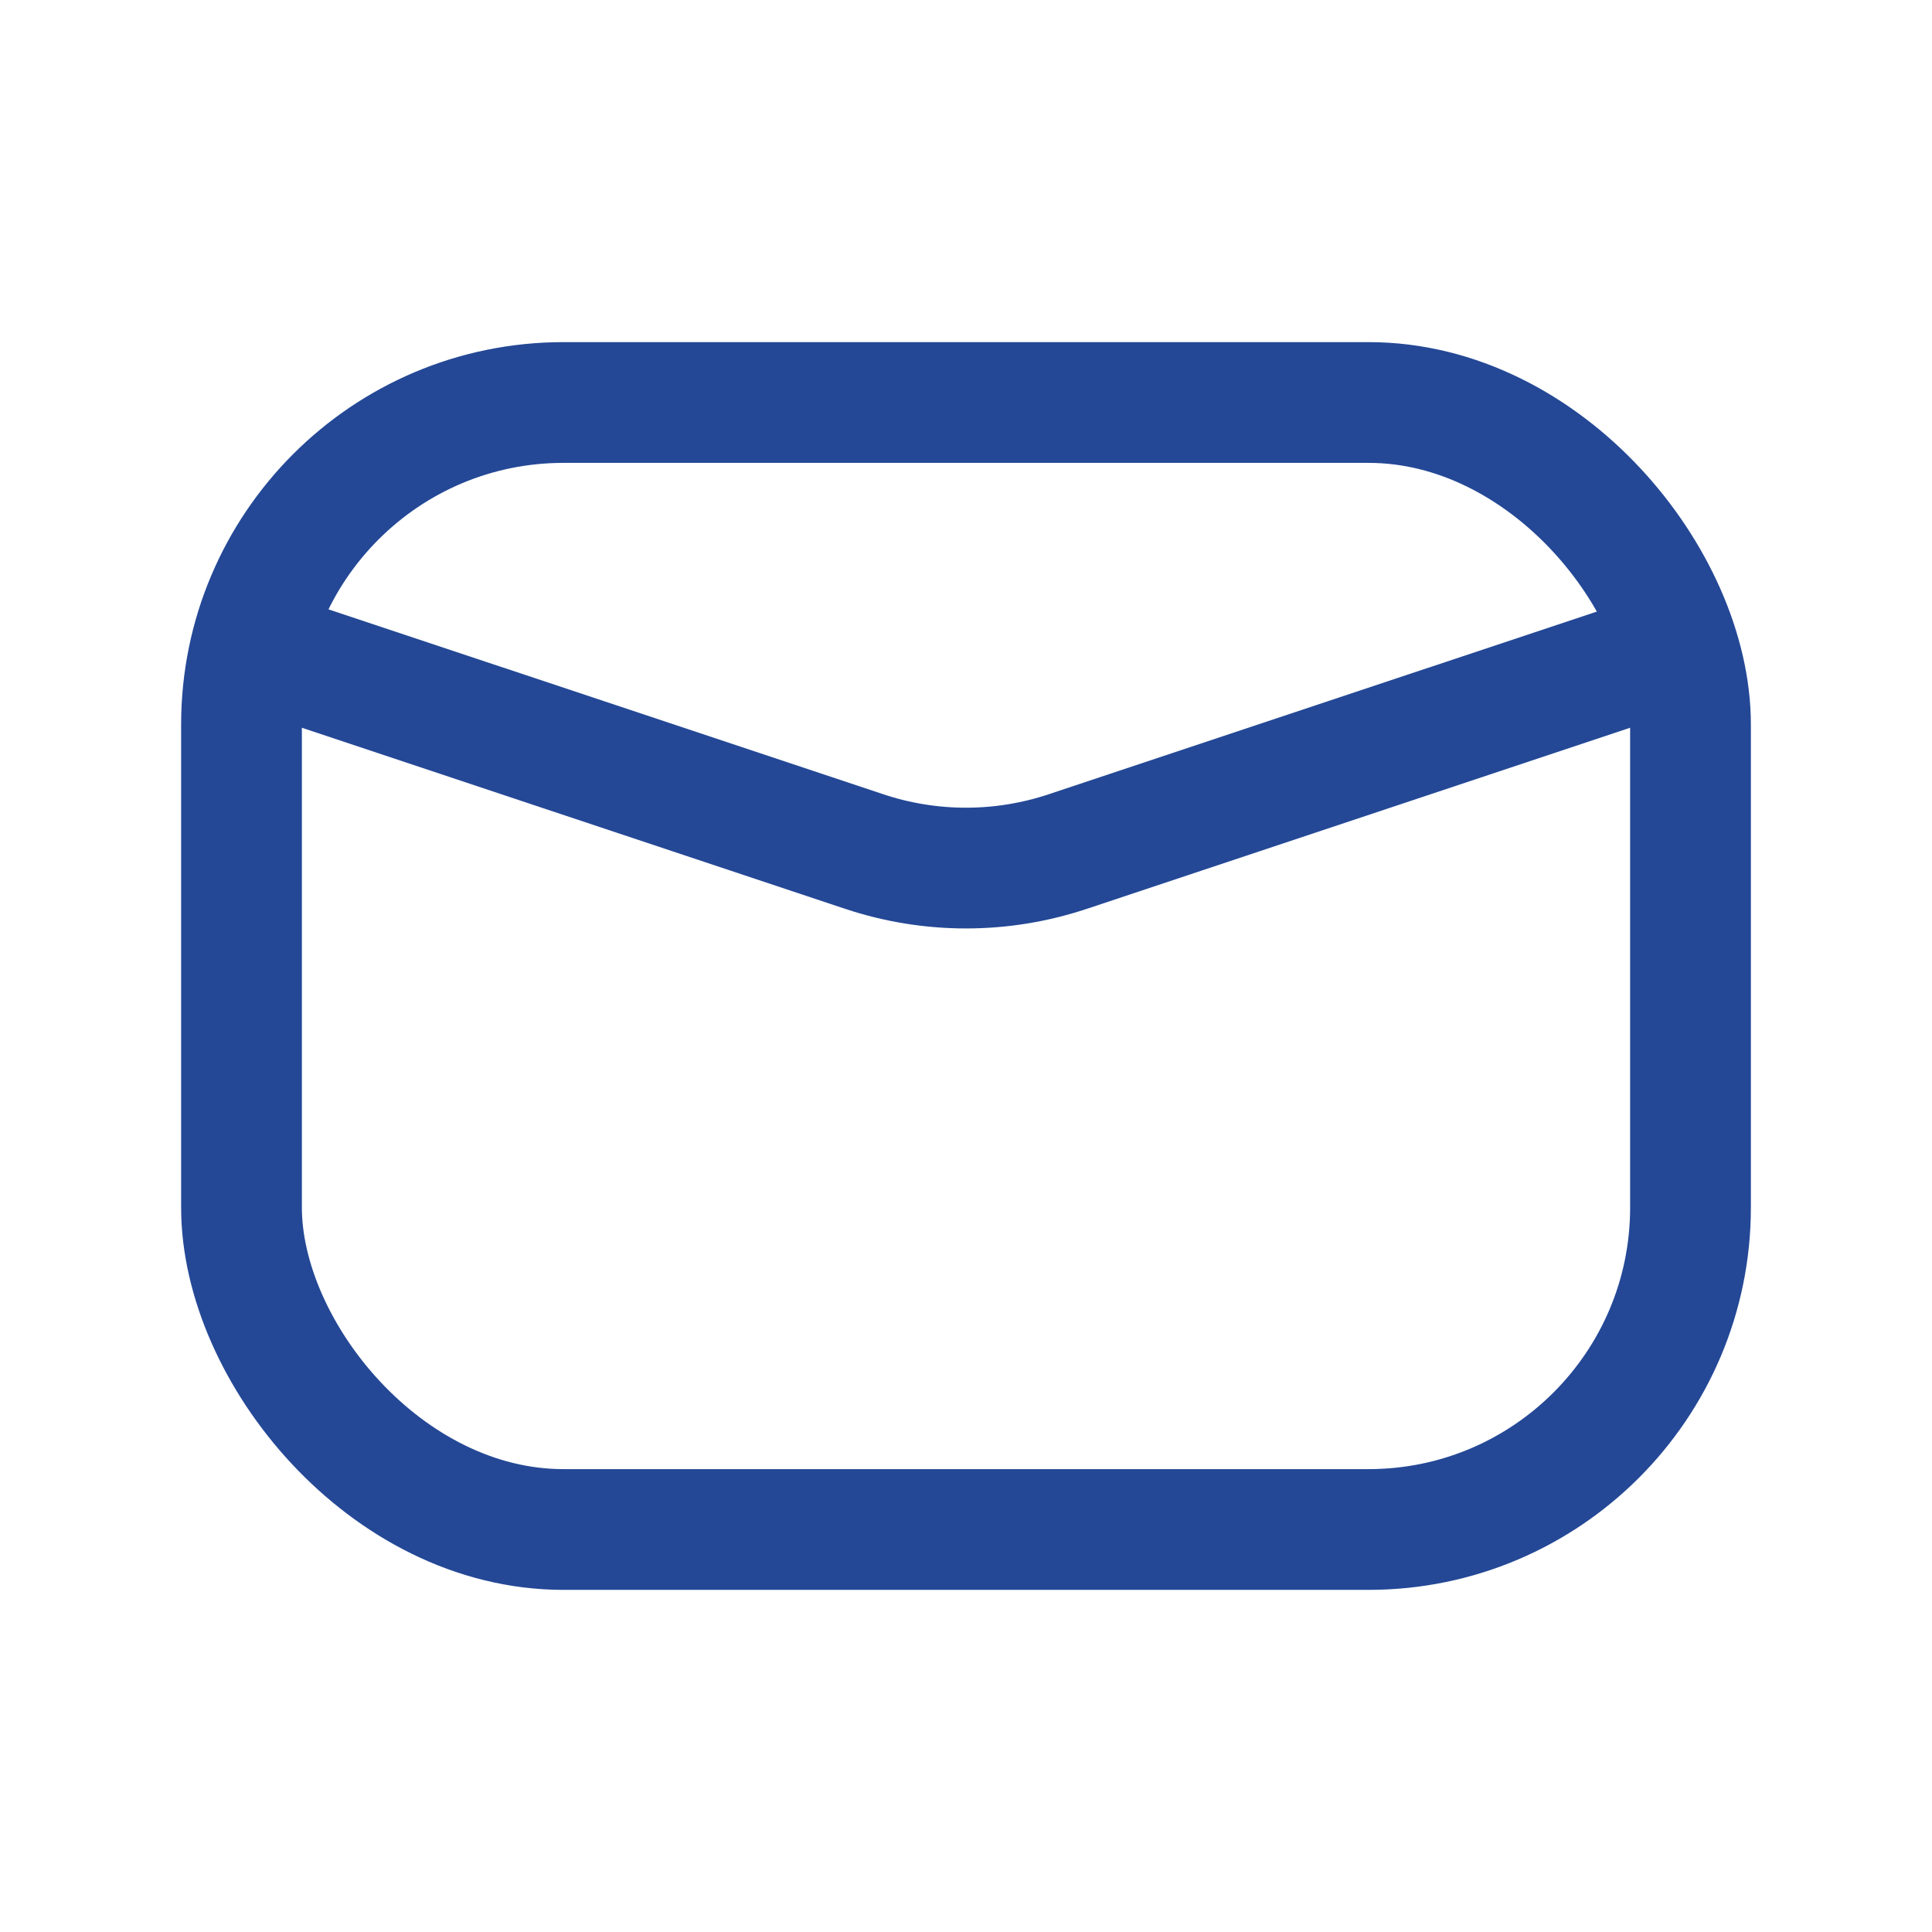 <svg width="24" height="24" viewBox="0 0 24 24" fill="none" xmlns="http://www.w3.org/2000/svg">
<rect x="3" y="5" width="18" height="14" rx="4" stroke="#244896" stroke-width="1.5"/>
<path d="M21 8L13.265 10.578C12.444 10.852 11.556 10.852 10.735 10.578L3 8" stroke="#244896" stroke-width="1.5"/>
</svg>
